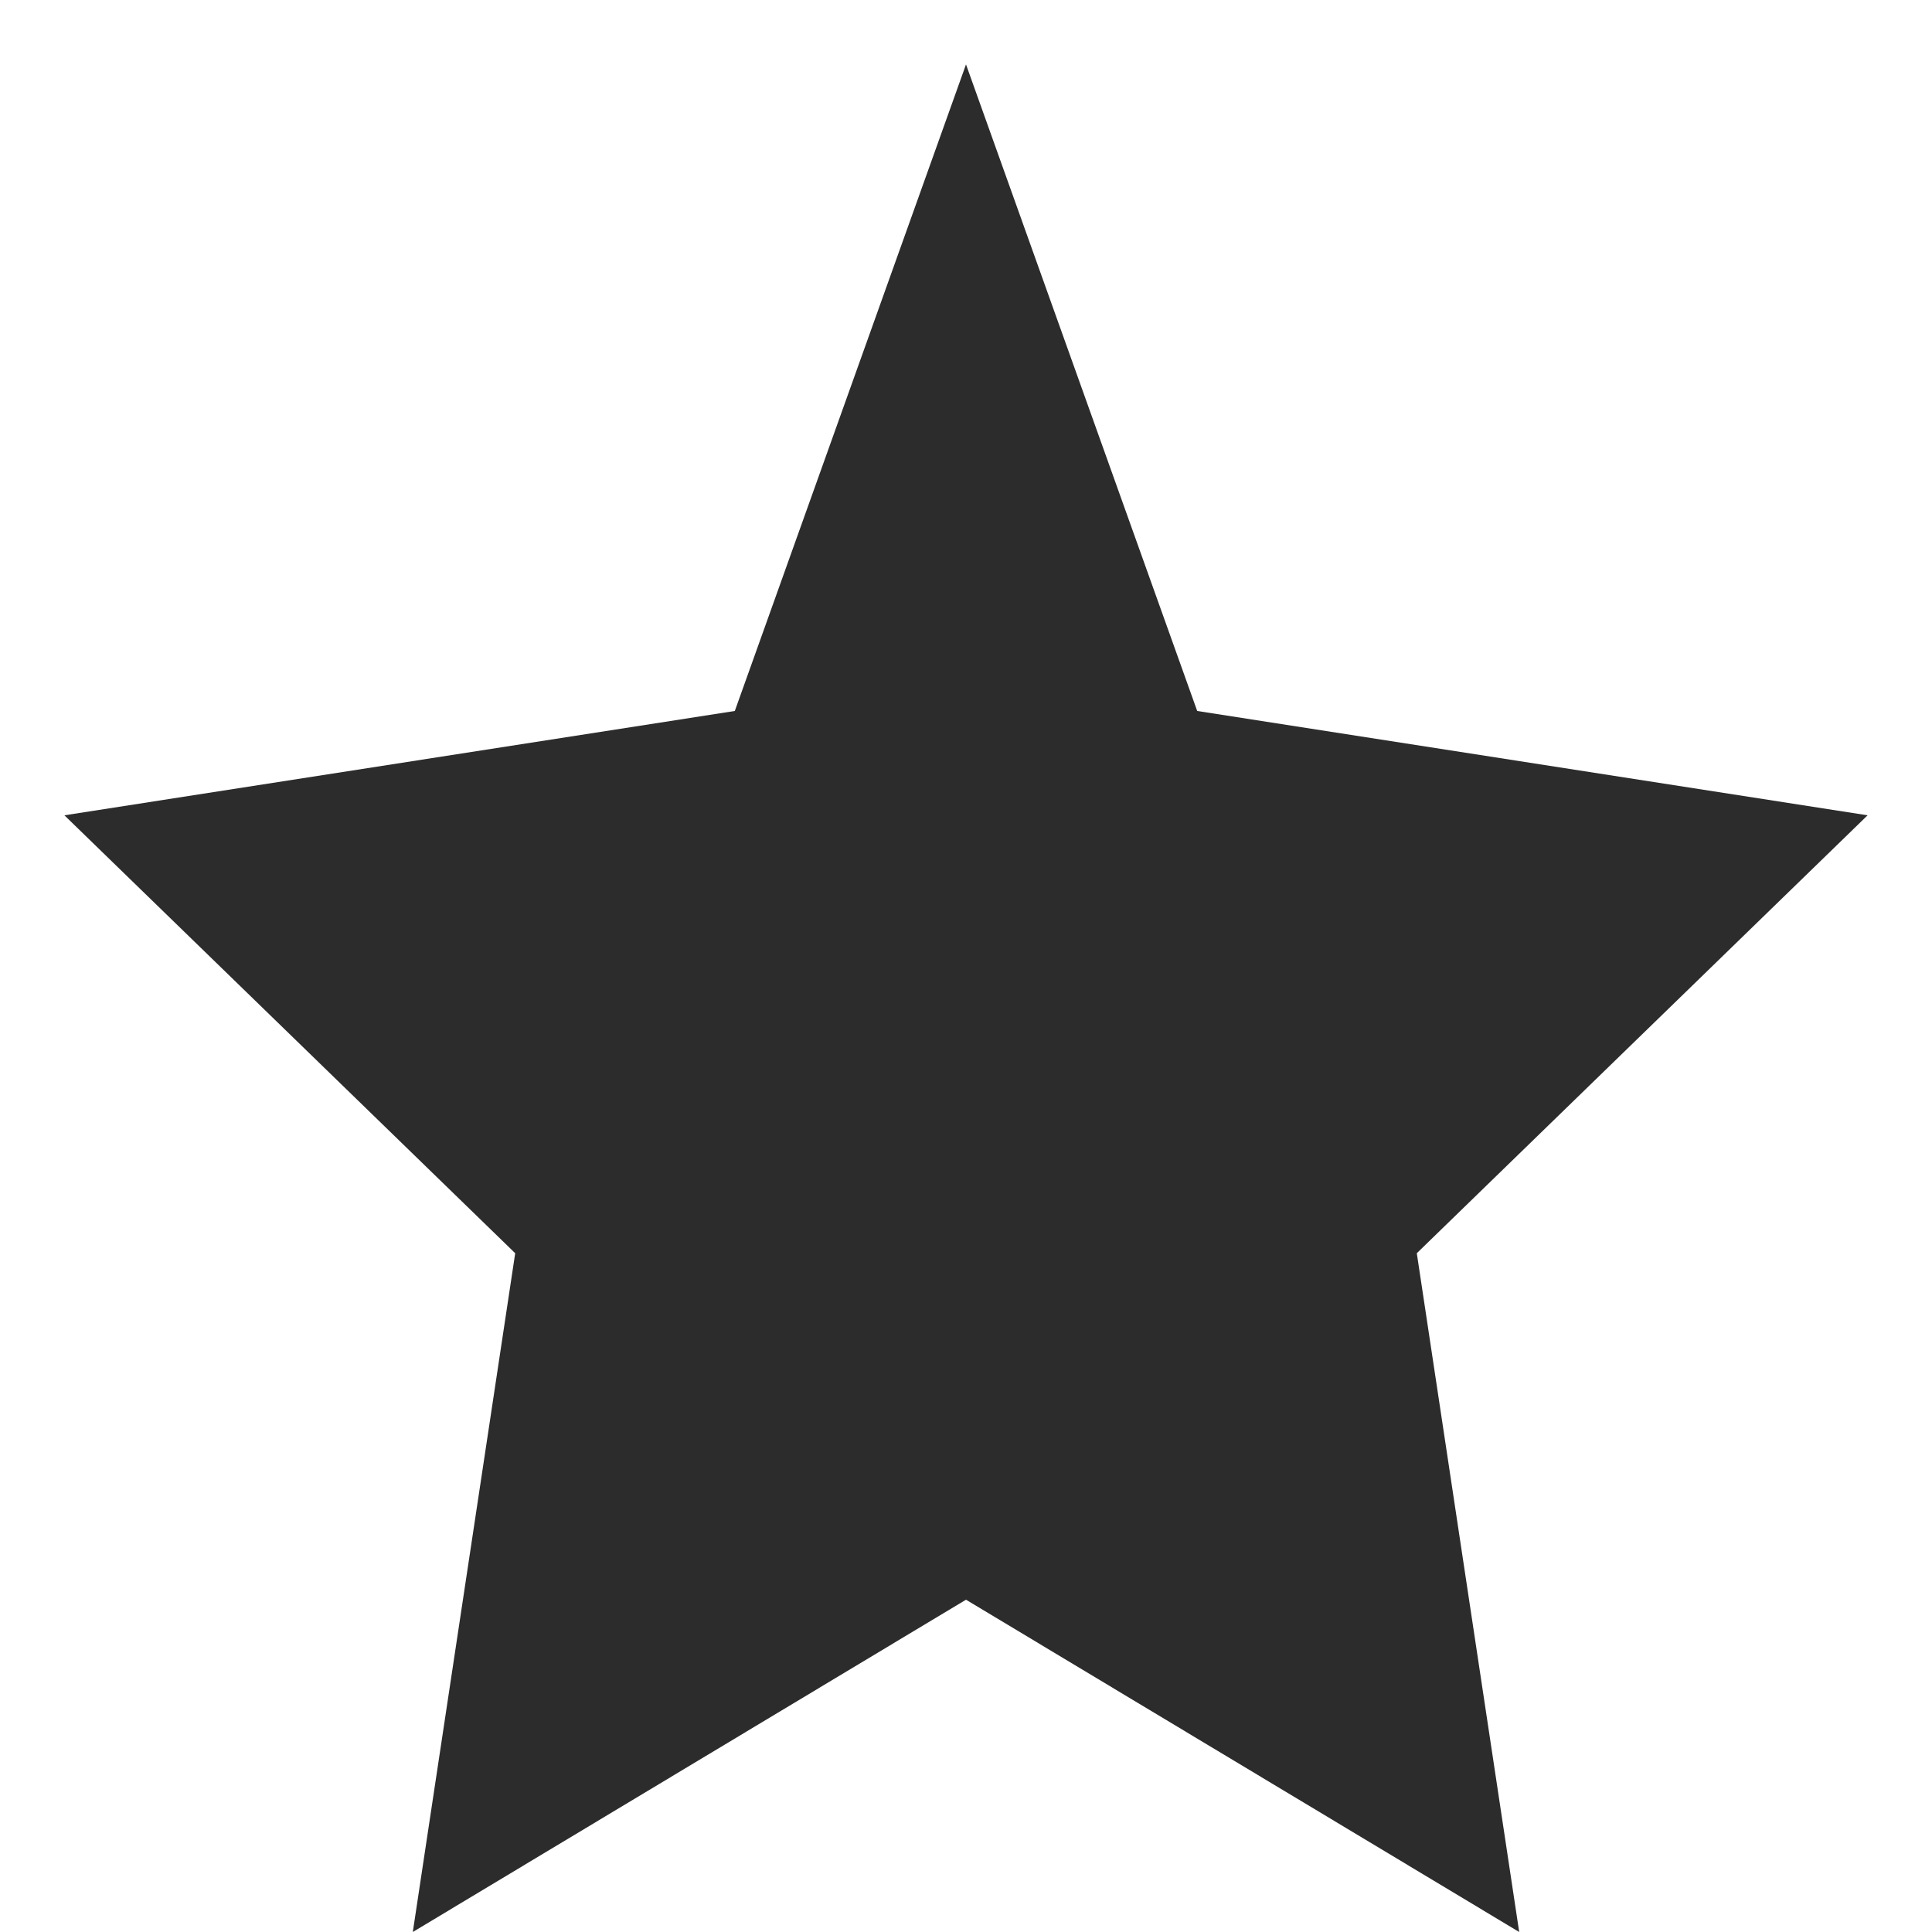 <svg width="30" height="30" viewBox="0 0 30 30" fill="none" xmlns="http://www.w3.org/2000/svg">
  <path d="M15 1L18.59 11.04L29 12.66L22 19.46L23.59 30L15 24.84L6.41 30L8 19.46L1 12.66L11.41 11.04L15 1Z" fill="#2C2C2C"/>
</svg>